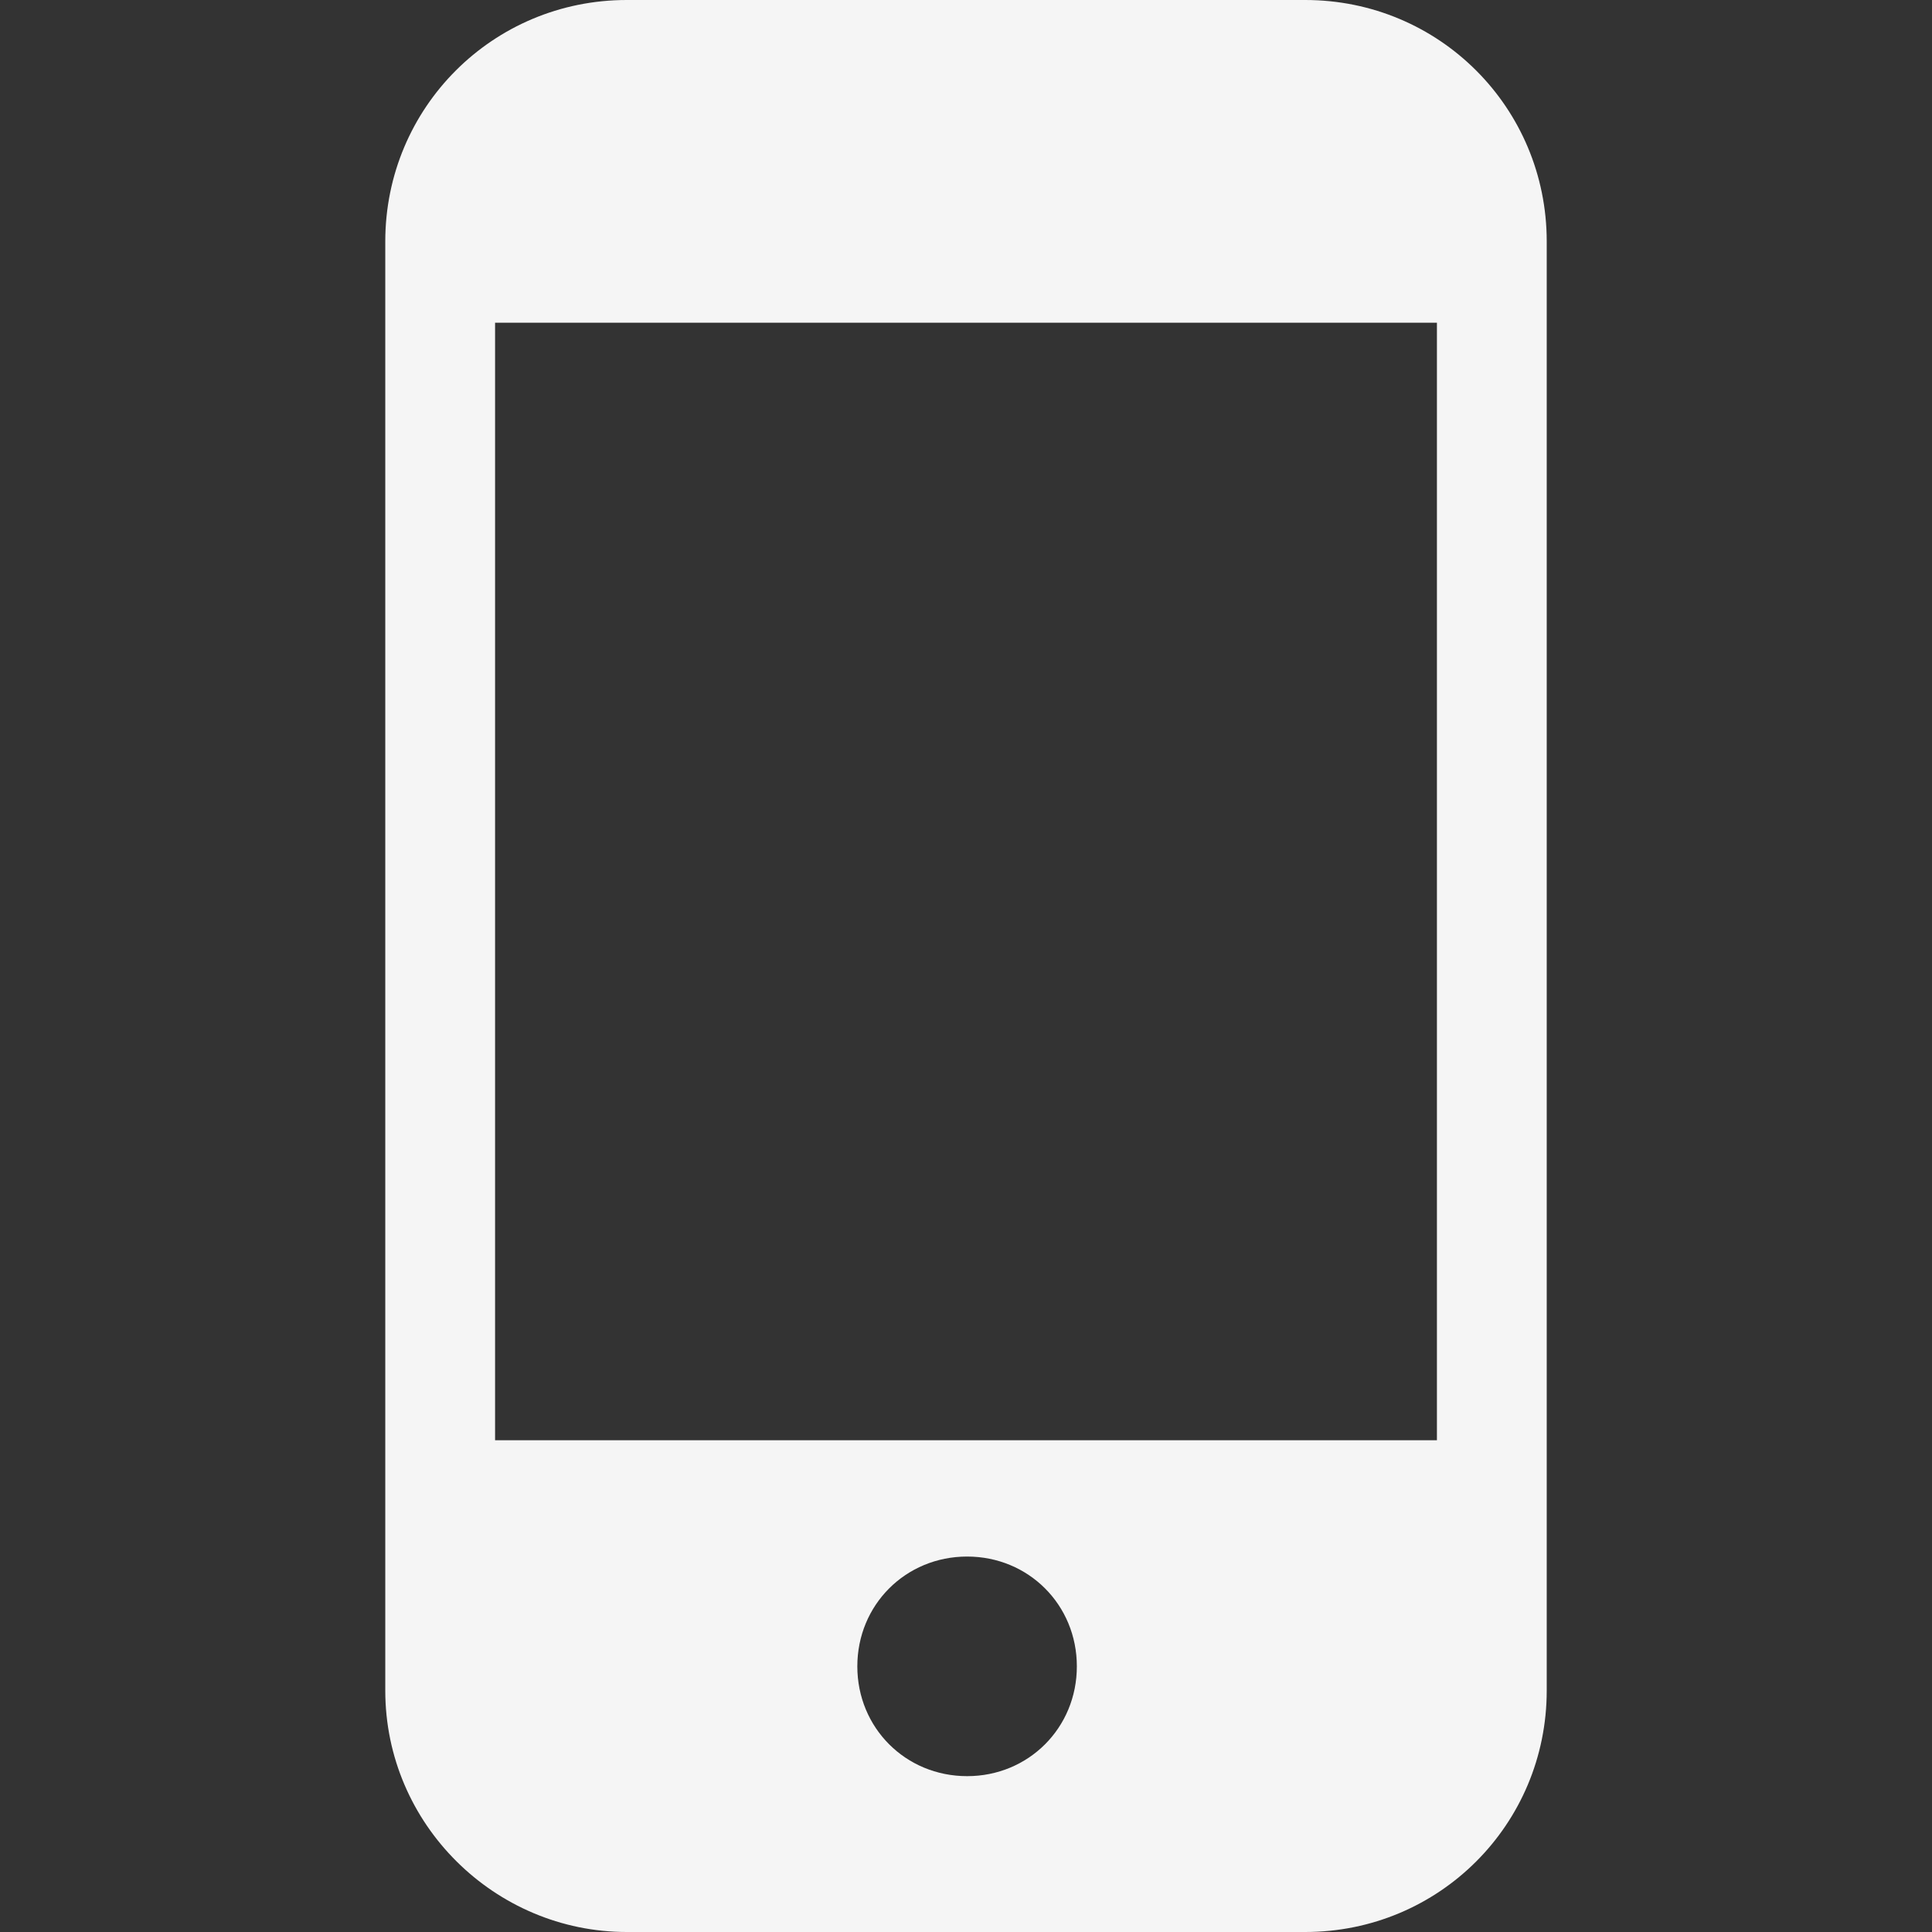 <svg width="24" height="24" viewBox="0 0 24 24" fill="none" xmlns="http://www.w3.org/2000/svg">
<rect x="0" y="0" width="24" height="24" fill="#333333" stroke="none"/>
<path d="M16.214 0H7.786C6.123 0 4.786 1.336 4.786 3V21C4.786 22.664 6.15 24 7.786 24H16.214C17.877 24 19.214 22.664 19.214 21V3C19.214 1.336 17.877 0 16.214 0ZM12.014 22.064C11.25 22.064 10.65 21.464 10.65 20.7C10.65 19.936 11.25 19.336 12.014 19.336C12.777 19.336 13.377 19.936 13.377 20.7C13.377 21.464 12.777 22.064 12.014 22.064ZM17.85 17.891H6.15V4.009H17.85V17.891Z" fill="#F5F5F5"/>
</svg>
